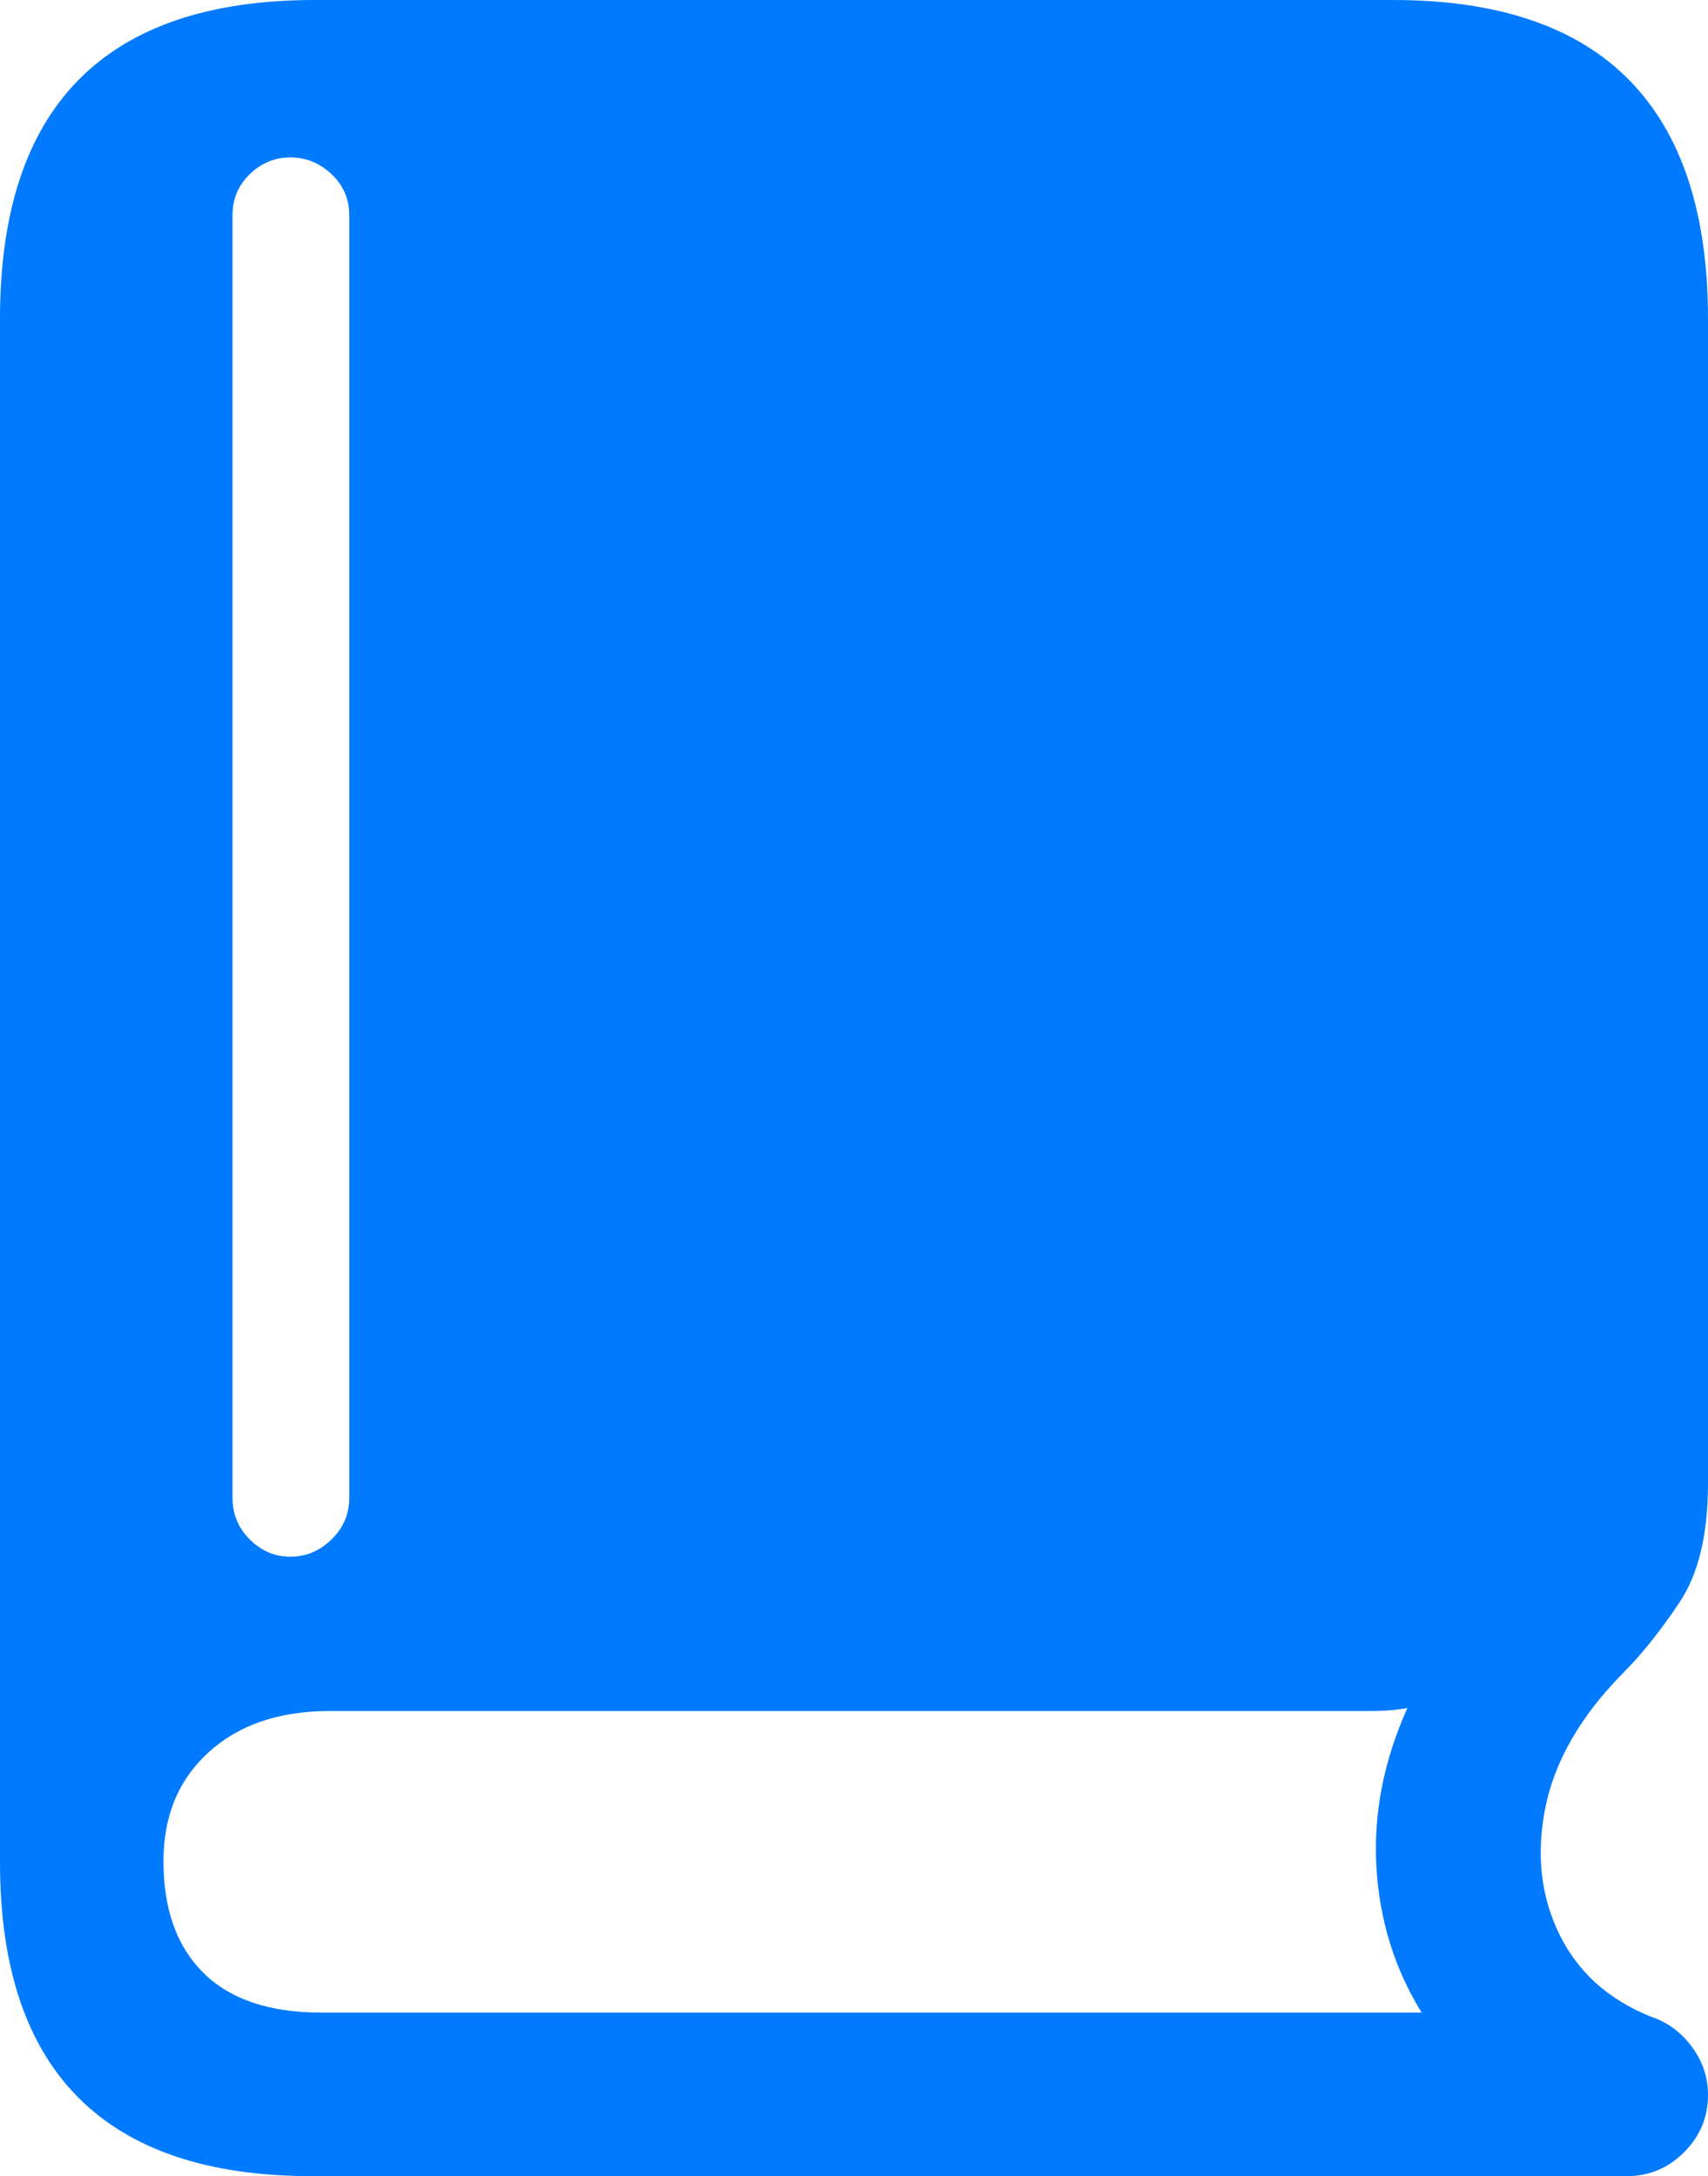 <?xml version="1.0" encoding="UTF-8"?>
<!--Generator: Apple Native CoreSVG 175.5-->
<!DOCTYPE svg
PUBLIC "-//W3C//DTD SVG 1.1//EN"
       "http://www.w3.org/Graphics/SVG/1.1/DTD/svg11.dtd">
<svg version="1.1" xmlns="http://www.w3.org/2000/svg" xmlns:xlink="http://www.w3.org/1999/xlink" width="16.426" height="20.928">
 <g>
  <rect height="20.928" opacity="0" width="16.426" x="0" y="0"/>
  <path d="M2.998 20.928L15.645 20.928Q15.967 20.928 16.196 20.698Q16.426 20.469 16.426 20.146Q16.426 19.893 16.27 19.683Q16.113 19.473 15.879 19.395Q15.264 19.15 14.995 18.599Q14.727 18.047 14.863 17.378Q15 16.709 15.605 16.094Q15.879 15.82 16.152 15.41Q16.426 15 16.426 14.268L16.426 3.066Q16.426 1.543 15.669 0.771Q14.912 0 13.398 0L3.027 0Q1.514 0 0.757 0.767Q0 1.533 0 3.066L0 17.91Q0 19.414 0.752 20.171Q1.504 20.928 2.998 20.928ZM3.086 19.355Q2.344 19.355 1.958 18.975Q1.572 18.594 1.572 17.9Q1.572 17.246 2.007 16.851Q2.441 16.455 3.174 16.455L13.193 16.455Q13.379 16.455 13.535 16.426Q13.193 17.188 13.237 17.954Q13.281 18.721 13.672 19.355ZM2.793 14.971Q2.568 14.971 2.402 14.805Q2.236 14.639 2.236 14.404L2.236 2.07Q2.236 1.836 2.402 1.675Q2.568 1.514 2.793 1.514Q3.018 1.514 3.188 1.675Q3.359 1.836 3.359 2.07L3.359 14.404Q3.359 14.639 3.188 14.805Q3.018 14.971 2.793 14.971Z" fill="#007aff"/>
 </g>
</svg>
